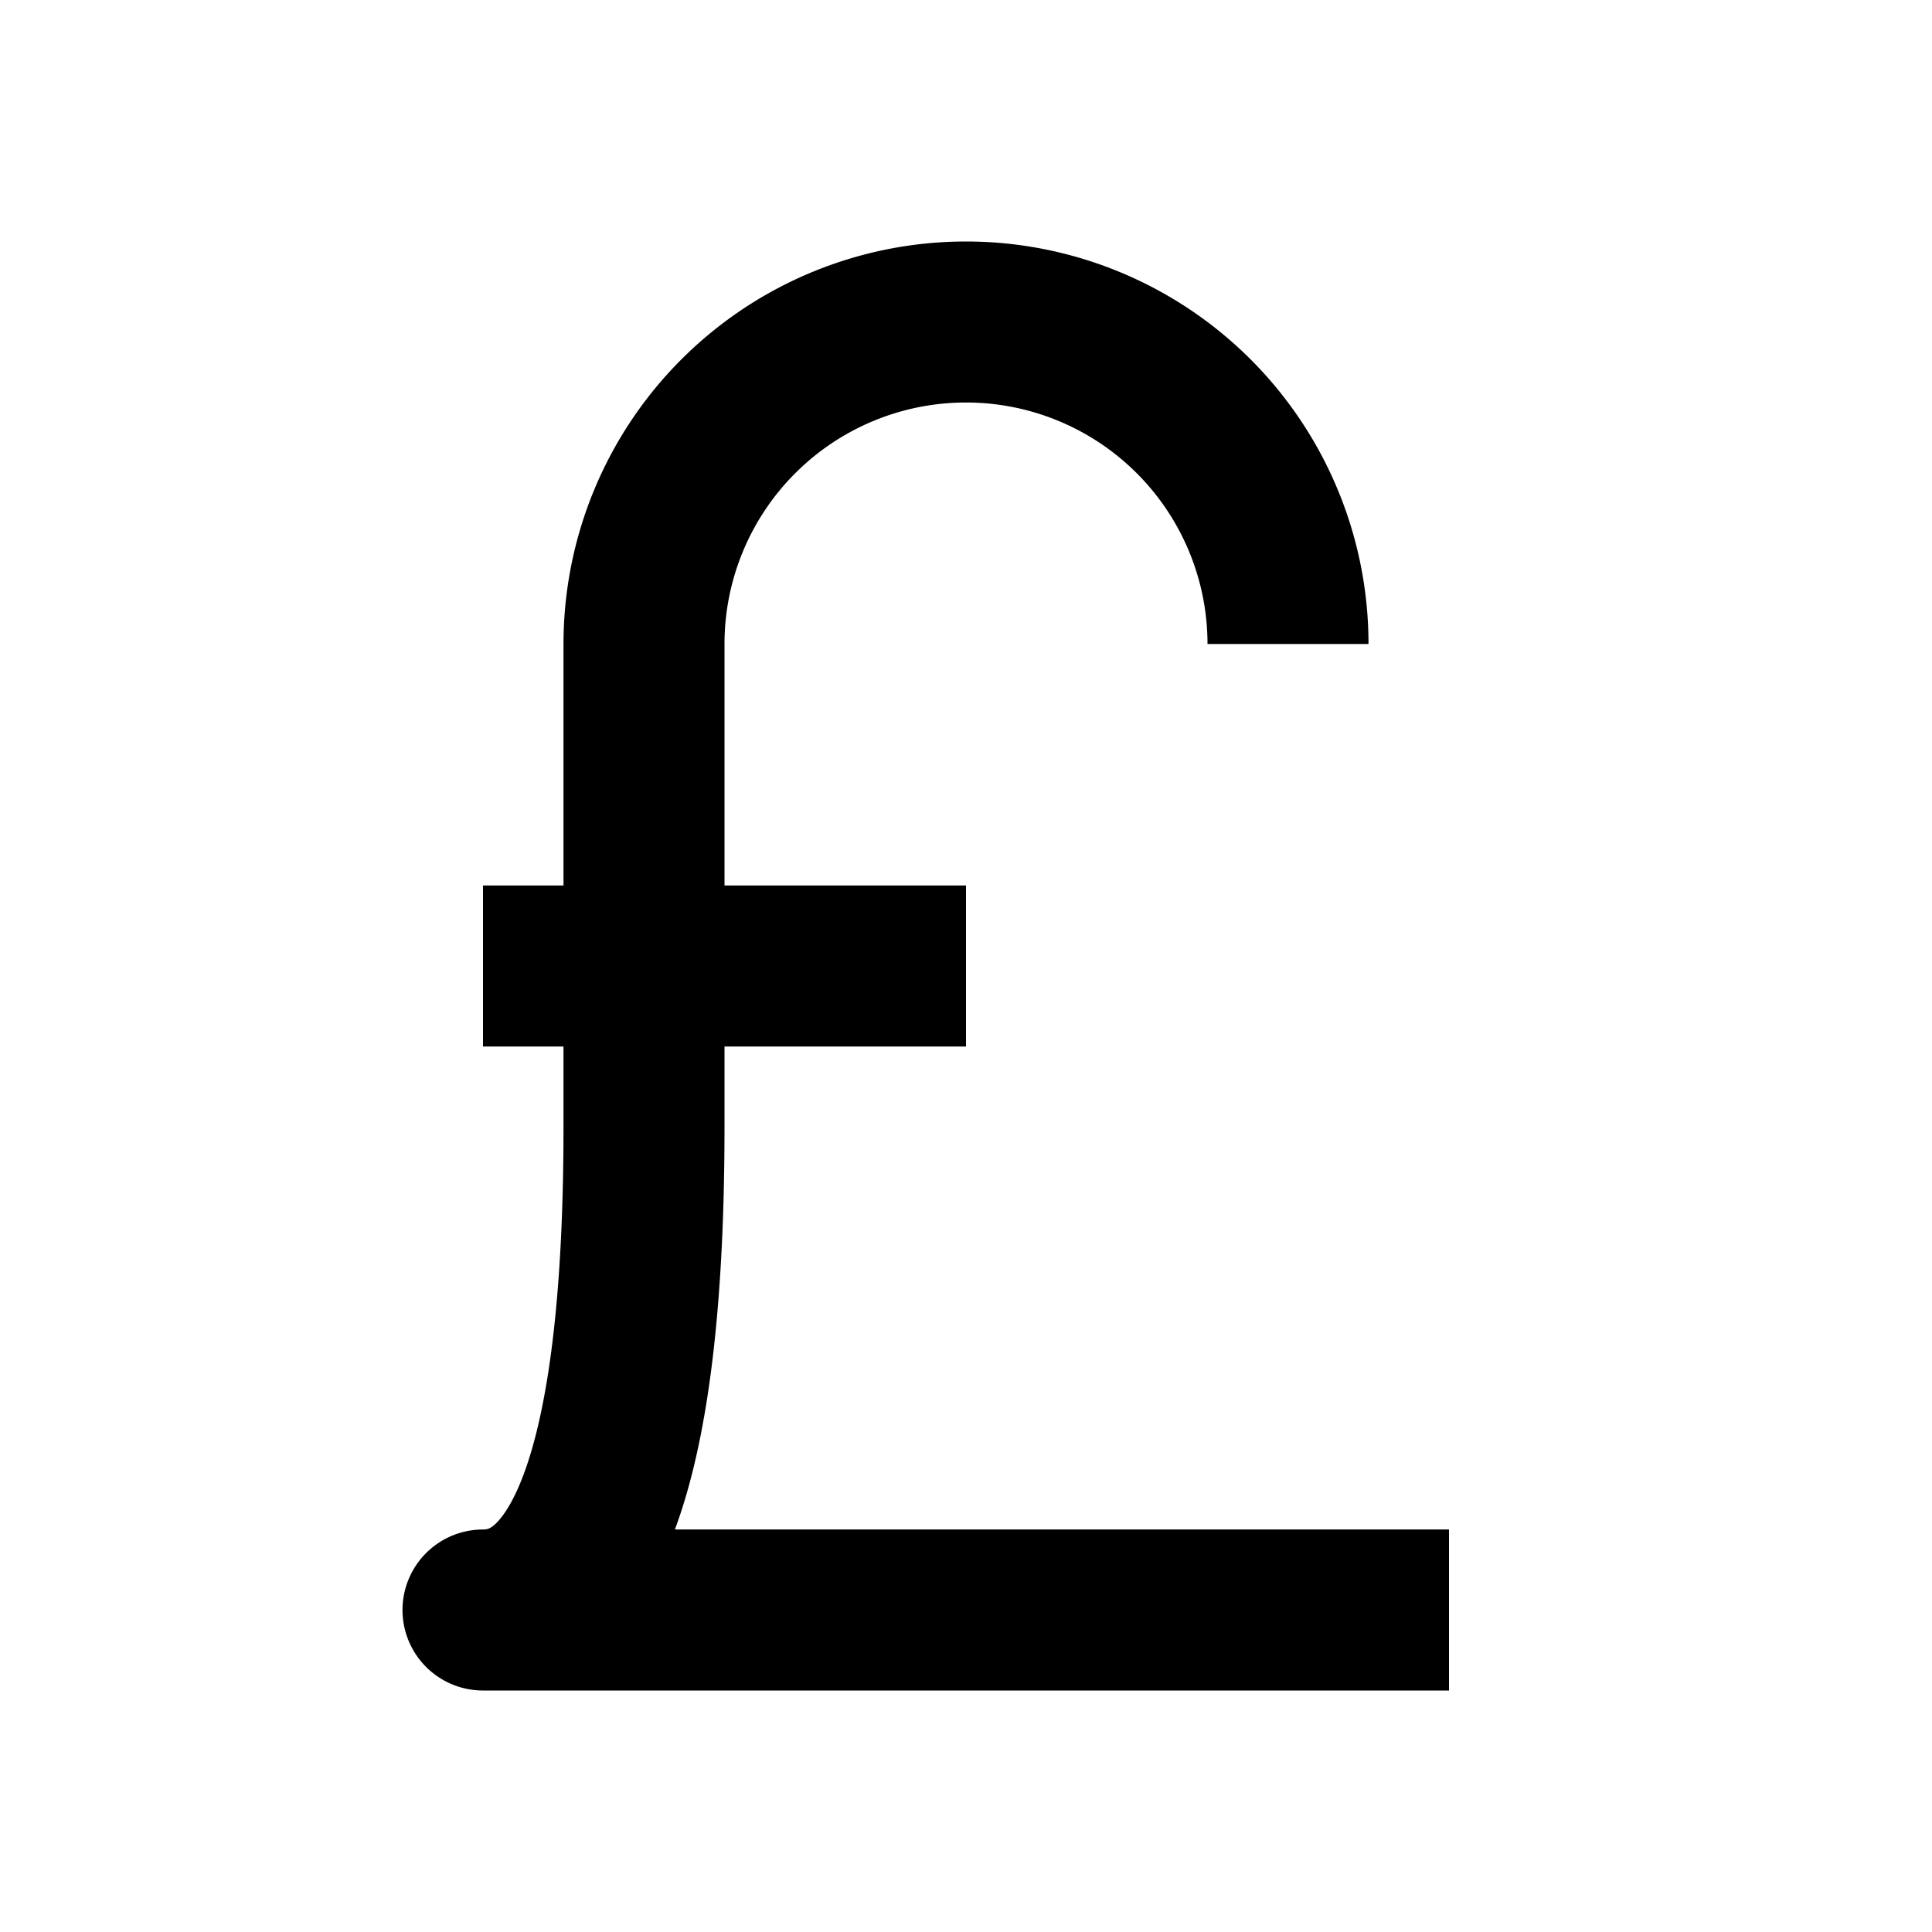 <svg
    xmlns="http://www.w3.org/2000/svg"
    height="24"
    width="24"
    viewBox="0 0 24 24"
    fill="none"
    stroke="currentColor"
    stroke-width="2"
    stroke-linejoin="round" >
    <title>Pound</title>
	<path d="M 16 8A 4 4, 0, 0, 0, 8 8L 8 14Q 8 20 6 20L 18 20M 6 12L 12 12" />
</svg>

